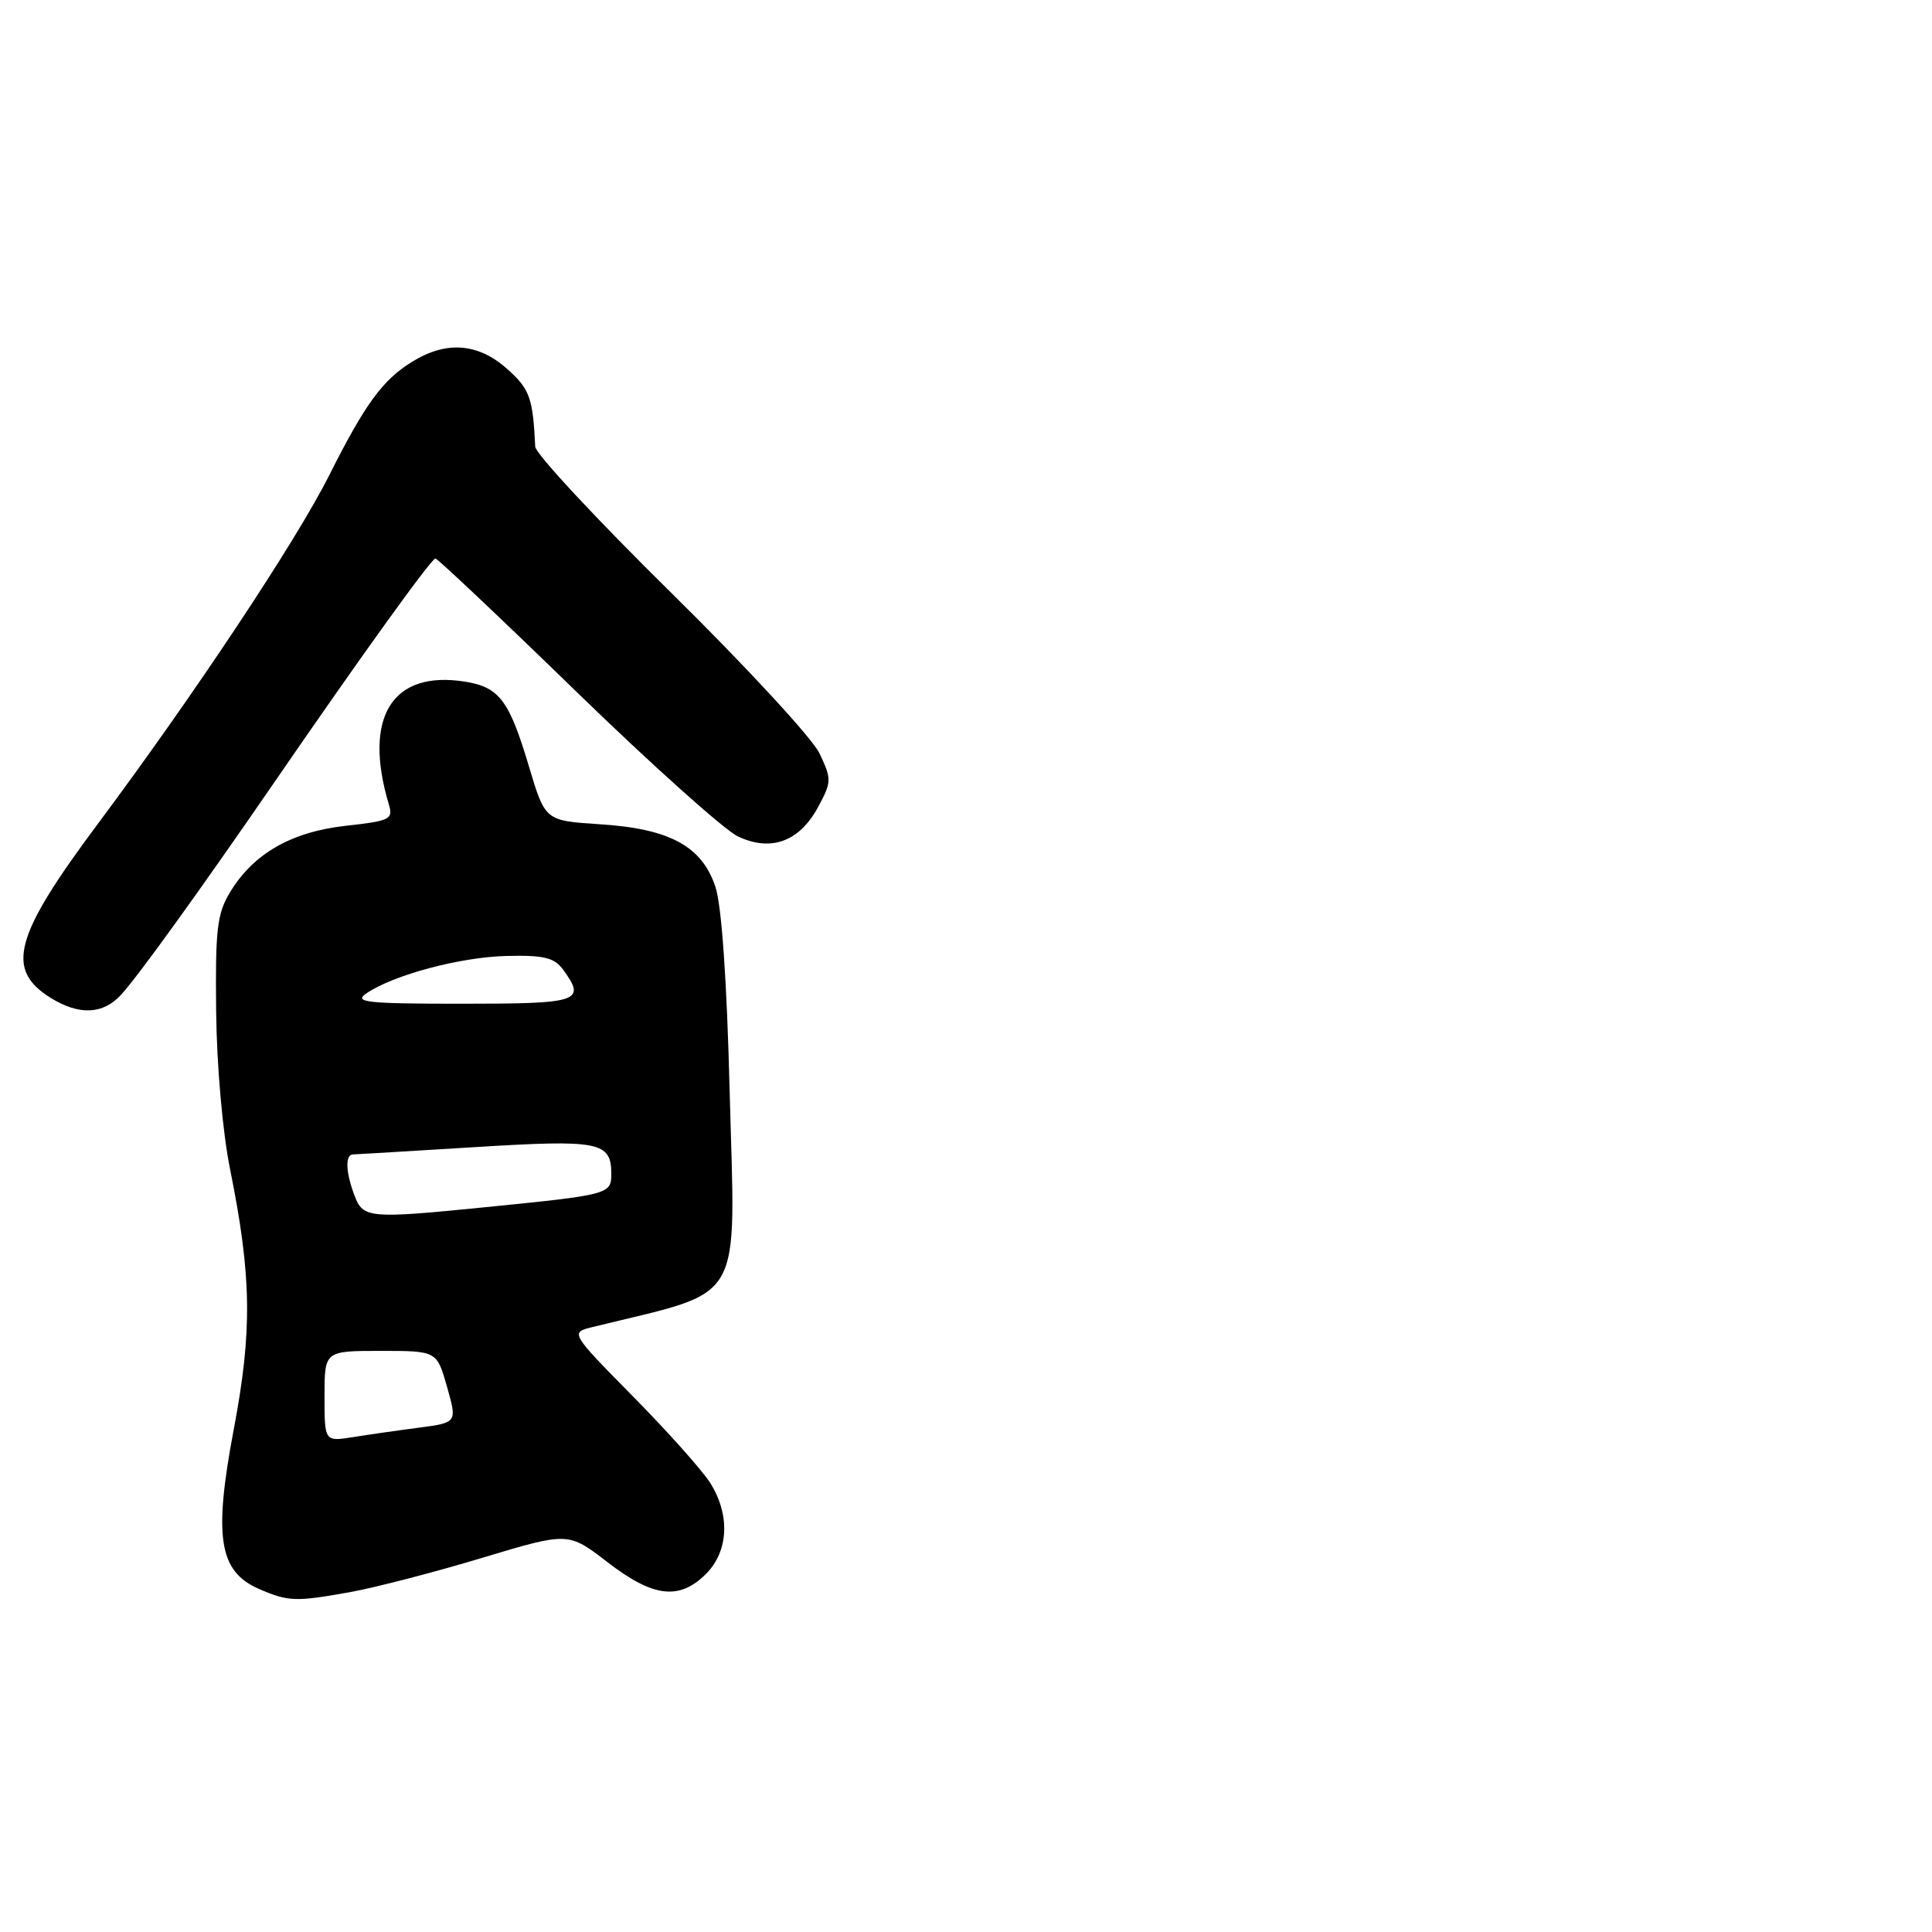 <?xml version="1.0" encoding="UTF-8" standalone="no"?>
<!DOCTYPE svg PUBLIC "-//W3C//DTD SVG 1.1//EN" "http://www.w3.org/Graphics/SVG/1.1/DTD/svg11.dtd" >
<svg xmlns="http://www.w3.org/2000/svg" xmlns:xlink="http://www.w3.org/1999/xlink" version="1.1" viewBox="0 0 256 256">
 <g >
 <path fill="currentColor"
d=" M 46.57 210.93 C 49.83 210.33 57.63 208.31 63.90 206.42 C 75.30 202.99 75.30 202.99 80.49 206.99 C 86.55 211.67 90.01 212.08 93.55 208.55 C 96.55 205.54 96.77 200.74 94.11 196.50 C 93.07 194.85 88.47 189.69 83.88 185.04 C 75.54 176.57 75.54 176.57 78.52 175.84 C 98.97 170.80 97.43 173.47 96.68 144.47 C 96.31 129.84 95.62 120.01 94.80 117.52 C 93.01 112.13 88.75 109.81 79.51 109.22 C 72.24 108.75 72.24 108.75 70.11 101.63 C 67.49 92.83 66.17 91.06 61.66 90.33 C 51.96 88.76 48.06 95.02 51.53 106.61 C 52.11 108.56 51.67 108.78 45.83 109.42 C 38.61 110.22 33.57 113.11 30.48 118.23 C 28.76 121.07 28.52 123.16 28.64 134.00 C 28.72 141.26 29.50 150.07 30.50 155.00 C 33.35 169.15 33.45 176.33 30.97 189.42 C 28.28 203.67 29.00 208.22 34.31 210.54 C 38.24 212.24 39.14 212.27 46.57 210.93 Z  M 16.10 131.75 C 18.45 129.15 26.61 117.82 36.46 103.50 C 47.86 86.91 57.16 74.00 57.70 74.00 C 57.97 74.00 66.37 81.93 76.35 91.63 C 86.33 101.33 95.97 109.96 97.76 110.82 C 102.14 112.91 105.92 111.53 108.40 106.94 C 110.21 103.58 110.21 103.25 108.58 99.81 C 107.64 97.83 98.80 88.26 88.94 78.55 C 79.07 68.83 70.96 60.12 70.92 59.19 C 70.61 52.70 70.20 51.56 67.20 48.88 C 63.35 45.45 59.14 45.13 54.60 47.94 C 50.69 50.36 48.39 53.50 43.61 63.00 C 39.23 71.72 25.73 92.04 13.05 109.05 C 1.84 124.06 0.65 128.46 6.74 132.24 C 10.53 134.58 13.69 134.42 16.10 131.75 Z  M 43.00 185.01 C 43.00 179.00 43.00 179.00 50.44 179.00 C 57.88 179.00 57.88 179.00 59.23 183.75 C 60.58 188.50 60.58 188.50 55.54 189.17 C 52.77 189.53 48.81 190.10 46.75 190.43 C 43.00 191.02 43.00 191.02 43.00 185.01 Z  M 46.98 158.43 C 45.81 155.37 45.71 153.01 46.75 152.97 C 47.16 152.96 54.44 152.52 62.93 152.00 C 79.47 150.98 81.00 151.28 81.00 155.58 C 81.00 158.24 80.66 158.33 64.21 159.97 C 48.92 161.50 48.11 161.43 46.98 158.43 Z  M 48.53 131.64 C 52.10 129.19 61.00 126.81 67.14 126.67 C 72.05 126.55 73.44 126.89 74.59 128.45 C 77.70 132.71 76.84 133.00 61.28 133.00 C 48.58 133.00 46.83 132.81 48.53 131.64 Z "/>
</g>
</svg>